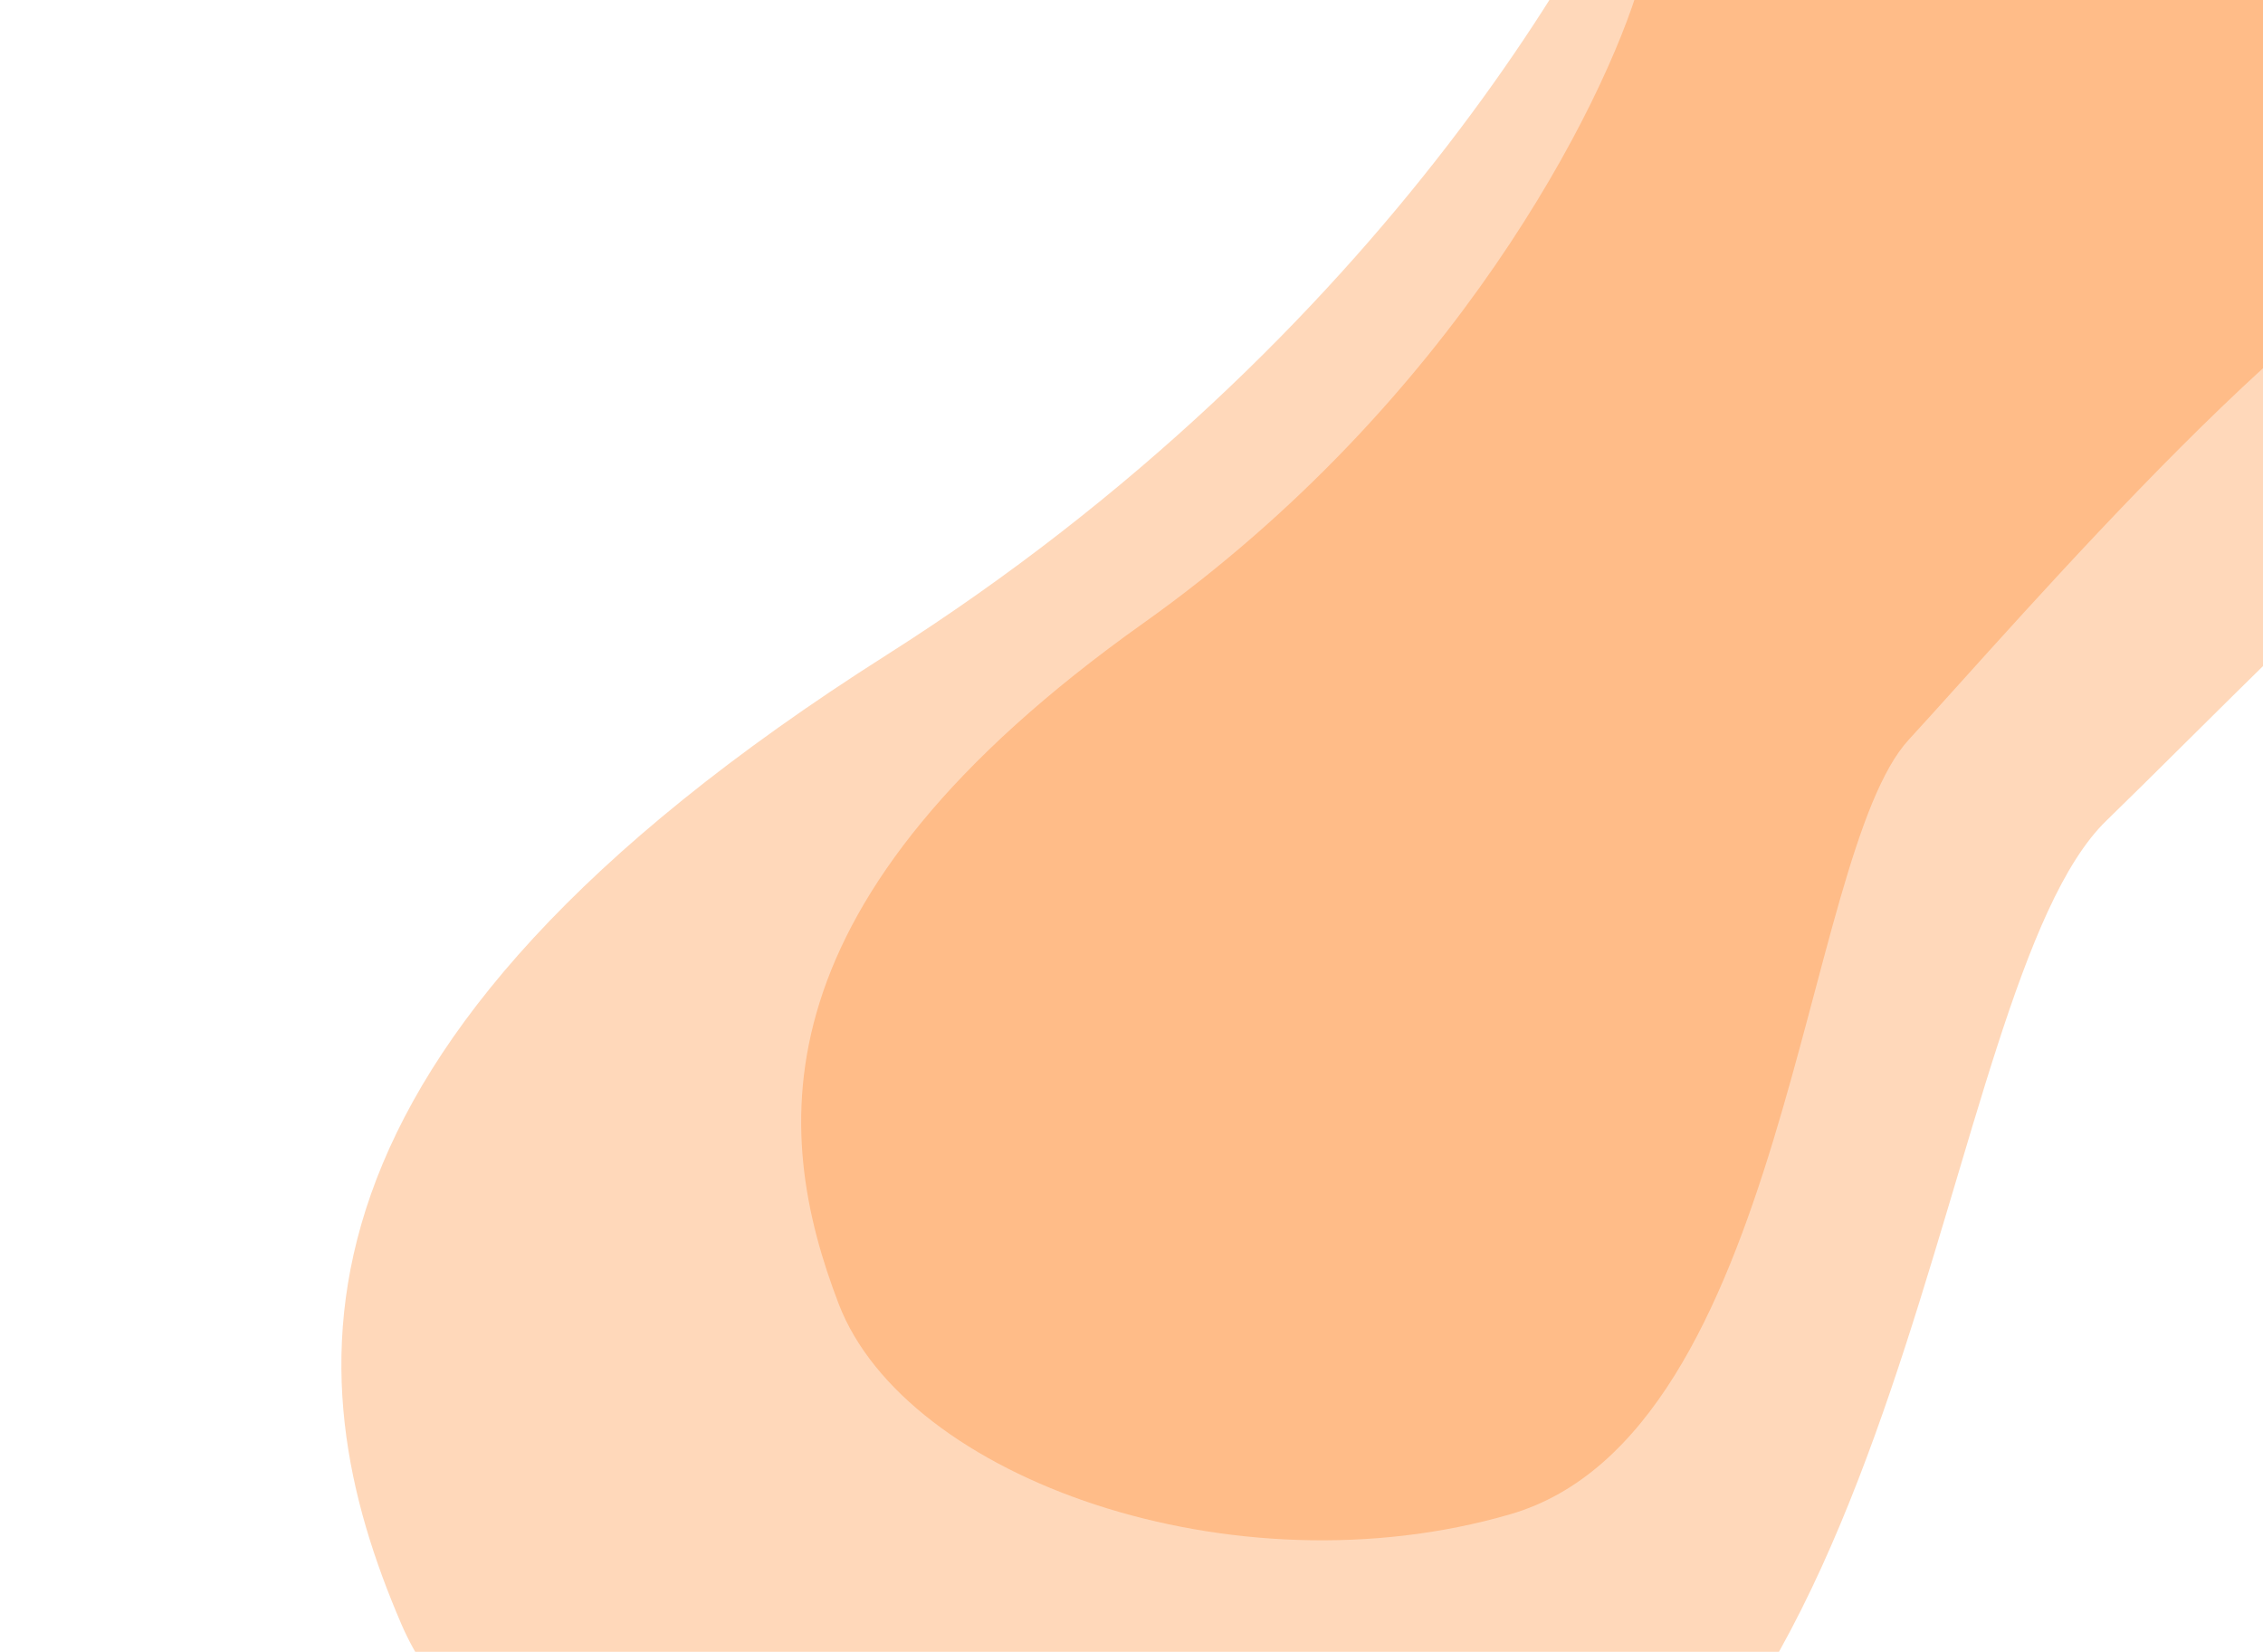 <svg width="1233" height="900" viewBox="0 0 1233 900" fill="none" xmlns="http://www.w3.org/2000/svg">
<path d="M623 339.5C793 218.7 874.167 56.5 893.5 -9.5L1081.5 -92.5C1196.17 -77.833 1430.4 -40.7 1450 -9.5C1474.5 29.5 1416 119.5 1345 127C1274 134.5 1098.5 339.5 1040 403C981.5 466.5 974 781 823 825C672 869 493.5 805.5 457 710.5C420.5 615.5 410.5 490.5 623 339.5Z" fill="#FF7200" fill-opacity="0.27"/>
<path d="M483.15 356.797C754.042 184.882 883.379 -45.952 914.186 -139.879L1213.76 -258C1396.48 -237.127 1769.72 -184.281 1800.96 -139.879C1840 -84.377 1746.78 43.706 1633.64 54.38C1520.5 65.053 1240.85 356.797 1147.63 447.167C1054.41 537.536 1042.46 985.114 801.846 1047.73C561.231 1110.35 276.795 1019.98 218.633 884.783C160.471 749.584 144.536 571.692 483.15 356.797Z" fill="#FF7200" fill-opacity="0.27"/>
</svg>
